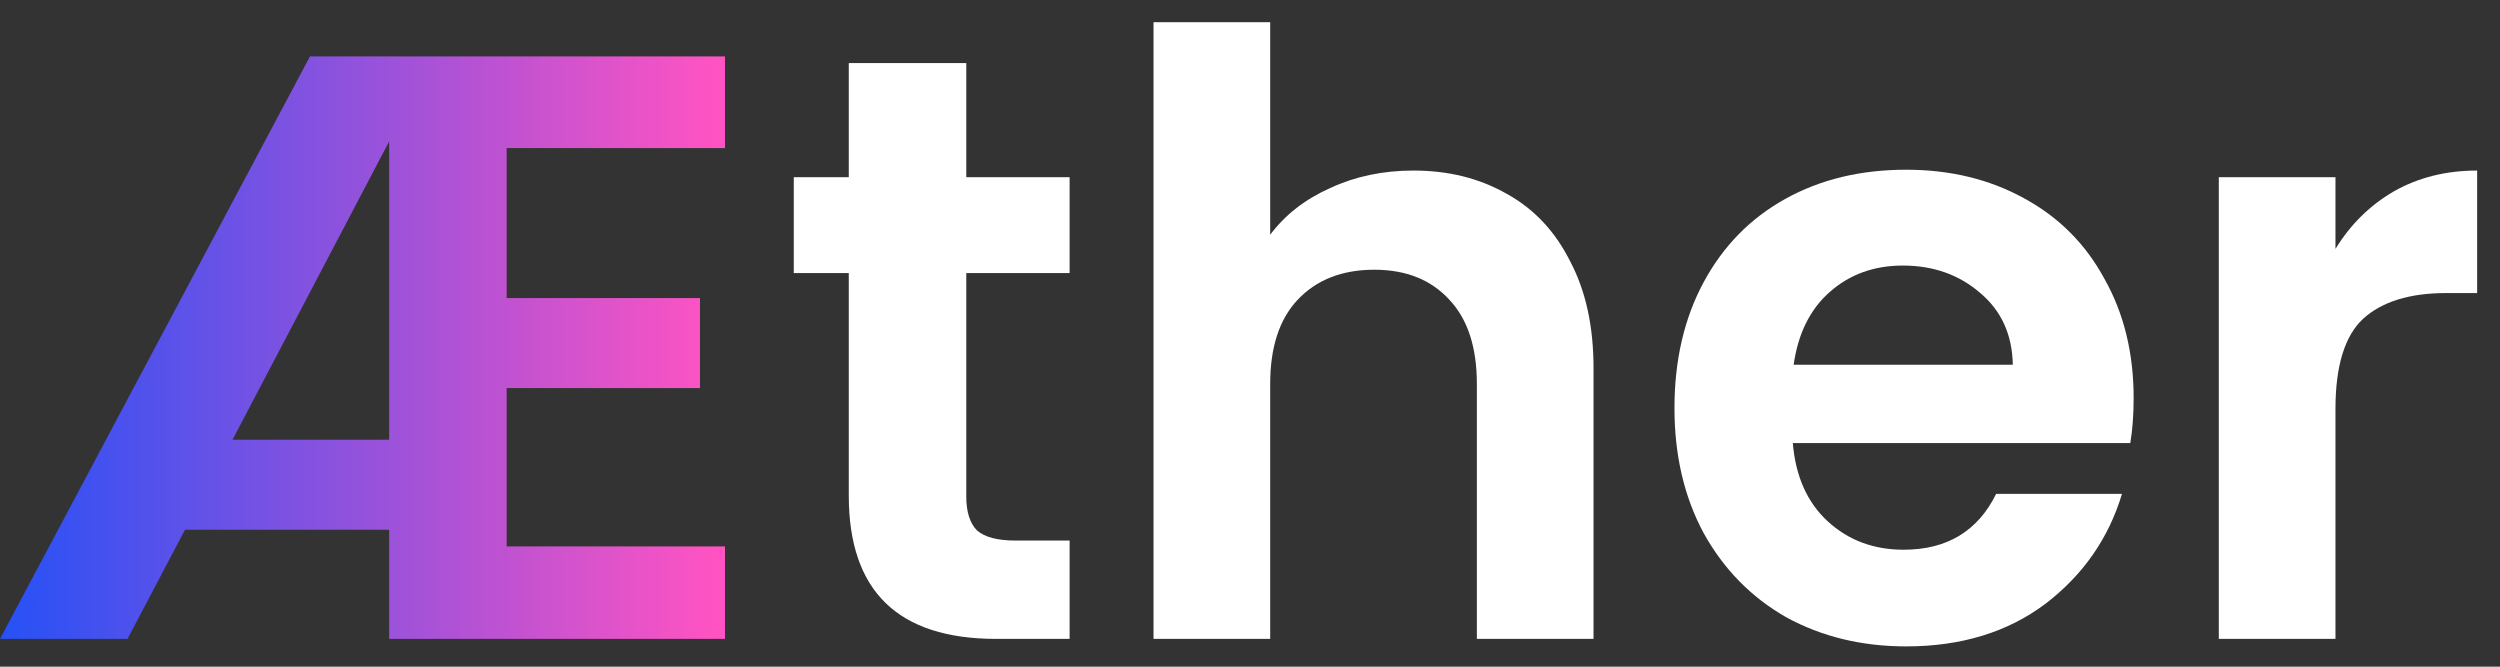 <svg width="90" height="24" viewBox="0 0 90 24" fill="none" xmlns="http://www.w3.org/2000/svg">
<rect x="0" y="0" width="90" height="24" fill="#333333" stroke="none"/>
<path d="M34.786 9.83V17.87C34.786 18.43 34.916 18.84 35.176 19.1C35.456 19.34 35.916 19.46 36.556 19.46H38.506V23H35.866C32.326 23 30.556 21.28 30.556 17.84V9.83H28.576V6.38H30.556V2.27H34.786V6.38H38.506V9.83H34.786Z" fill="white"/>
<path d="M50.887 6.14C52.147 6.14 53.267 6.42 54.247 6.98C55.227 7.52 55.987 8.33 56.527 9.41C57.087 10.47 57.367 11.75 57.367 13.25V23H53.167V13.82C53.167 12.5 52.837 11.49 52.177 10.79C51.517 10.07 50.617 9.71 49.477 9.71C48.317 9.71 47.397 10.07 46.717 10.79C46.057 11.49 45.727 12.5 45.727 13.82V23H41.527V0.8H45.727V8.45C46.267 7.73 46.987 7.17 47.887 6.77C48.787 6.35 49.787 6.14 50.887 6.14Z" fill="white"/>
<path d="M76.811 14.33C76.811 14.93 76.771 15.47 76.691 15.95H64.541C64.641 17.15 65.061 18.09 65.801 18.77C66.541 19.45 67.451 19.79 68.531 19.79C70.091 19.79 71.201 19.12 71.861 17.78H76.391C75.911 19.38 74.991 20.7 73.631 21.74C72.271 22.76 70.601 23.27 68.621 23.27C67.021 23.27 65.581 22.92 64.301 22.22C63.041 21.5 62.051 20.49 61.331 19.19C60.631 17.89 60.281 16.39 60.281 14.69C60.281 12.97 60.631 11.46 61.331 10.16C62.031 8.86 63.011 7.86 64.271 7.16C65.531 6.46 66.981 6.11 68.621 6.11C70.201 6.11 71.611 6.45 72.851 7.13C74.111 7.81 75.081 8.78 75.761 10.04C76.461 11.28 76.811 12.71 76.811 14.33ZM72.461 13.13C72.441 12.05 72.051 11.19 71.291 10.55C70.531 9.89 69.601 9.56 68.501 9.56C67.461 9.56 66.581 9.88 65.861 10.52C65.161 11.14 64.731 12.01 64.571 13.13H72.461Z" fill="white"/>
<path d="M84.077 8.96C84.617 8.08 85.317 7.39 86.177 6.89C87.057 6.39 88.057 6.14 89.177 6.14V10.55H88.067C86.747 10.55 85.747 10.86 85.067 11.48C84.407 12.1 84.077 13.18 84.077 14.72V23H79.877V6.38H84.077V8.96Z" fill="white"/>
<path d="M18.24 5.33V10.73H25.2V13.97H18.24V19.67H26.1V23H14.01V19.07H6.66L4.59 23H0L11.16 2.03H26.1V5.33H18.24ZM14.01 15.83V5.09L8.37 15.83H14.01Z" fill="url(#paint0_linear_214_352)"/>
<defs>
<linearGradient id="paint0_linear_214_352" x1="-0.27" y1="13" x2="25.73" y2="13" gradientUnits="userSpaceOnUse">
<stop stop-color="#2351F7"/>
<stop offset="1" stop-color="#FF53C2"/>
</linearGradient>
</defs>
</svg>

